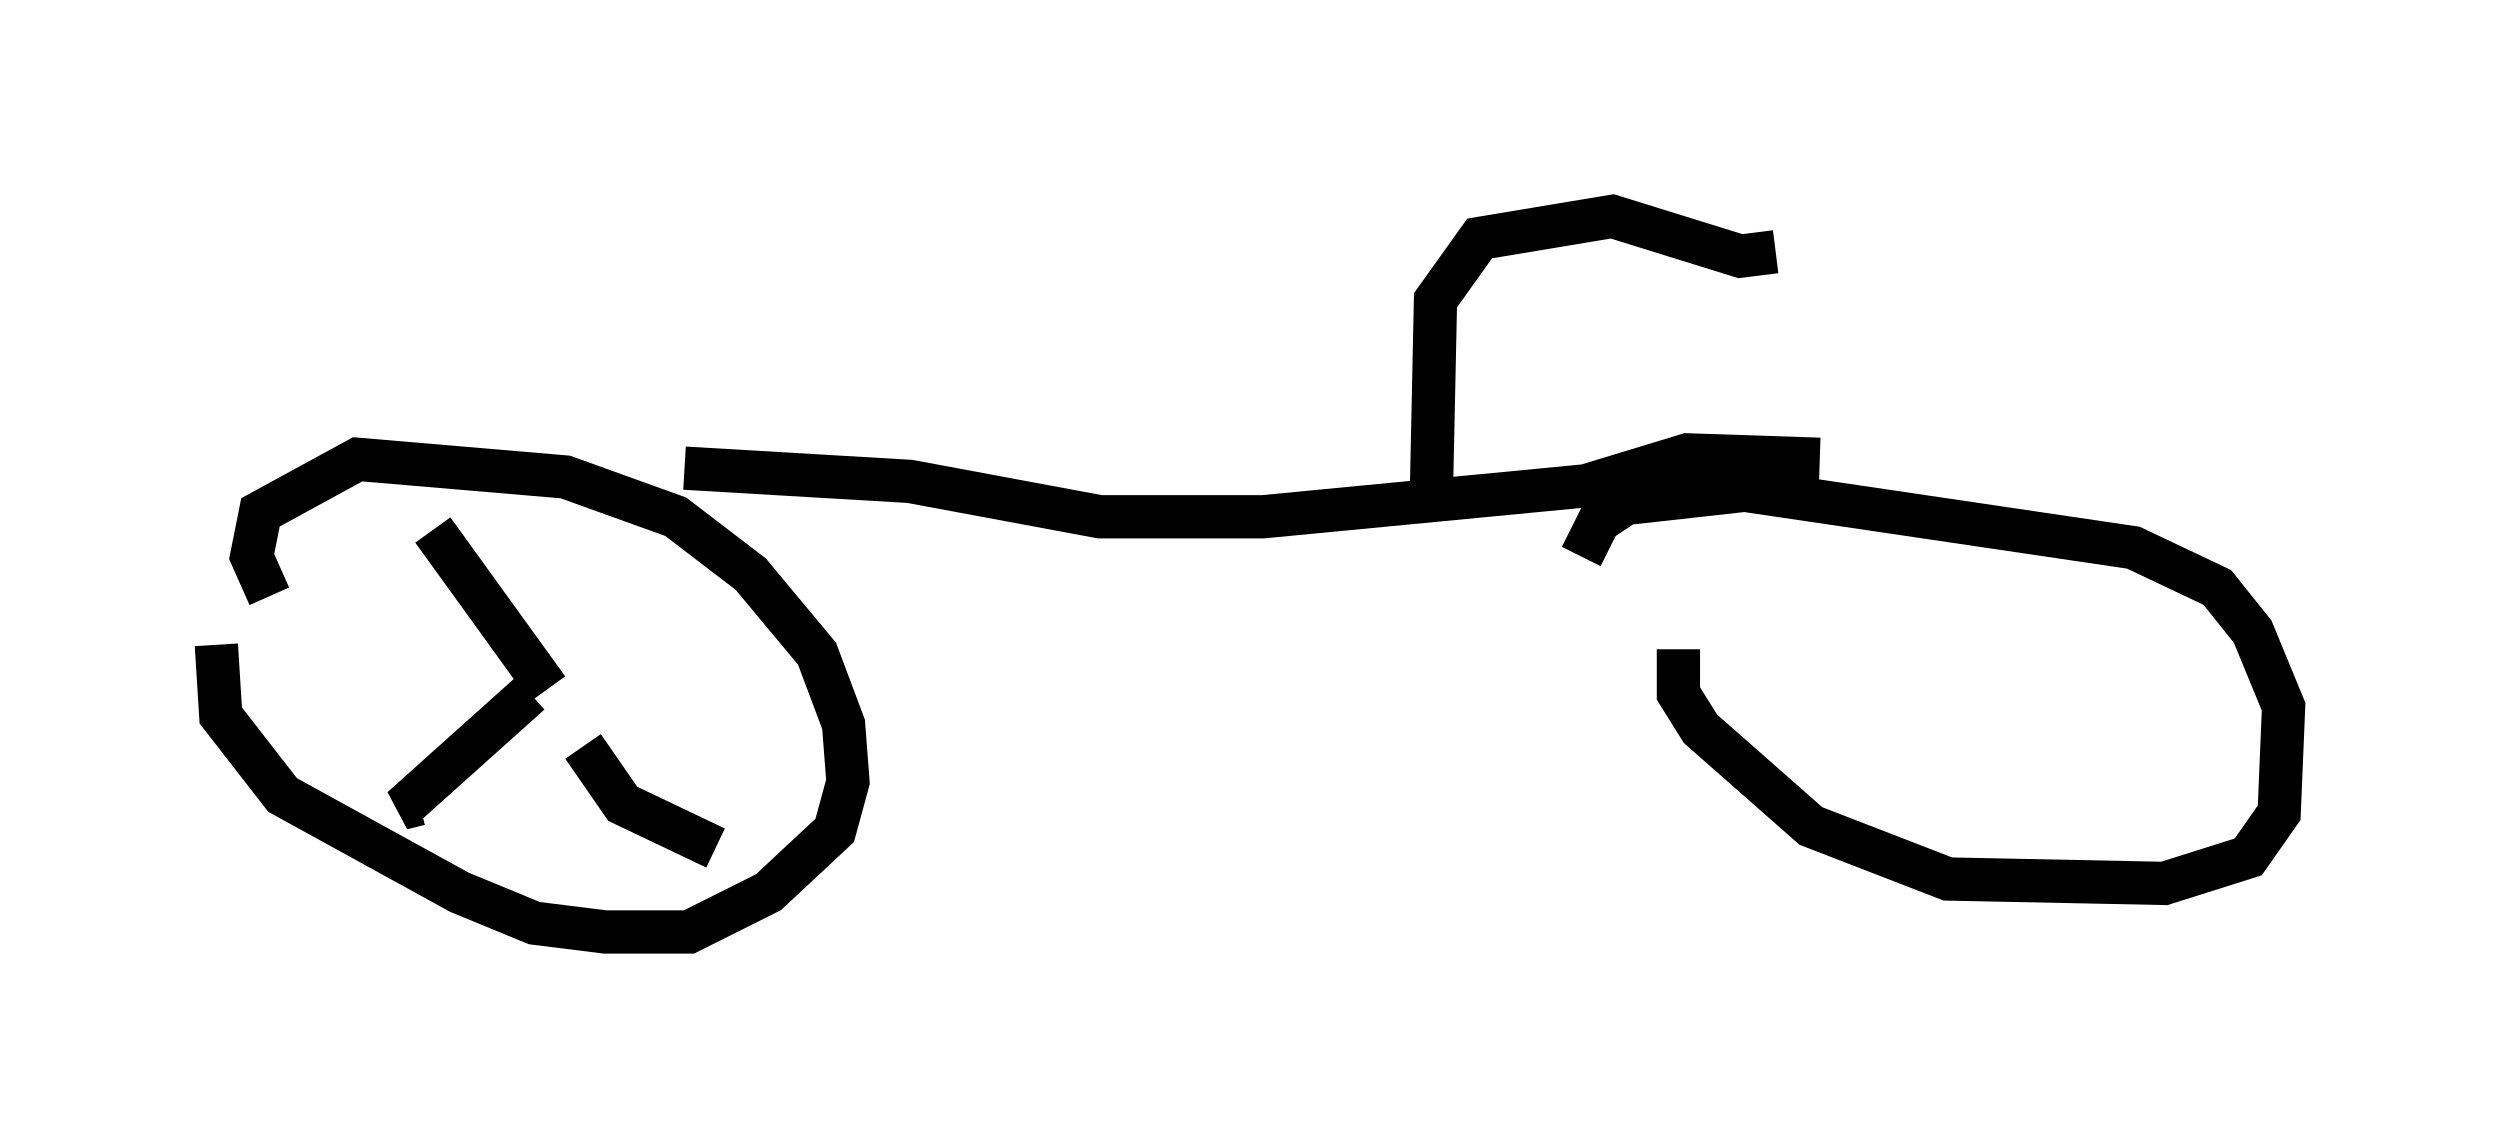 <?xml version="1.0" encoding="utf-8" ?>
<svg baseProfile="full" height="26.538" version="1.1" width="57.776" xmlns="http://www.w3.org/2000/svg" xmlns:ev="http://www.w3.org/2001/xml-events" xmlns:xlink="http://www.w3.org/1999/xlink"><defs /><rect fill="white" height="26.538" width="57.776" x="0" y="0" /><path d="M5.306, 13.677 m-0.306, 1.225 l0.102, 1.633 1.429, 1.838 l4.083, 2.246 1.735, 0.715 l1.633, 0.204 1.94, 0.0 l1.838, -0.919 1.531, -1.429 l0.306, -1.123 -0.102, -1.327 l-0.613, -1.633 -1.531, -1.838 l-1.735, -1.327 -2.552, -0.919 l-4.798, -0.408 -2.246, 1.225 l-0.204, 1.021 0.408, 0.919 m32.565, 1.225 l0.0, 1.021 0.51, 0.817 l2.552, 2.246 3.165, 1.225 l5.002, 0.102 1.94, -0.613 l0.715, -1.021 0.102, -2.45 l-0.715, -1.735 -0.817, -1.021 l-1.94, -0.919 -8.983, -1.327 l-2.756, 0.306 -0.613, 0.408 l-0.408, 0.817 m-20.723, -2.042 l5.206, 0.306 4.39, 0.817 l3.777, 0.0 7.452, -0.715 l2.348, -0.715 3.063, 0.102 m-8.983, 1.123 l0.102, -4.798 1.021, -1.429 l3.063, -0.51 2.96, 0.919 l0.817, -0.102 m-28.379, 10.106 l-2.654, -3.675 m2.246, 3.777 l-2.96, 2.654 0.408, -0.102 m3.777, -1.327 l0.919, 1.327 2.144, 1.021 " fill="none" stroke="black" stroke-width="1" /></svg>